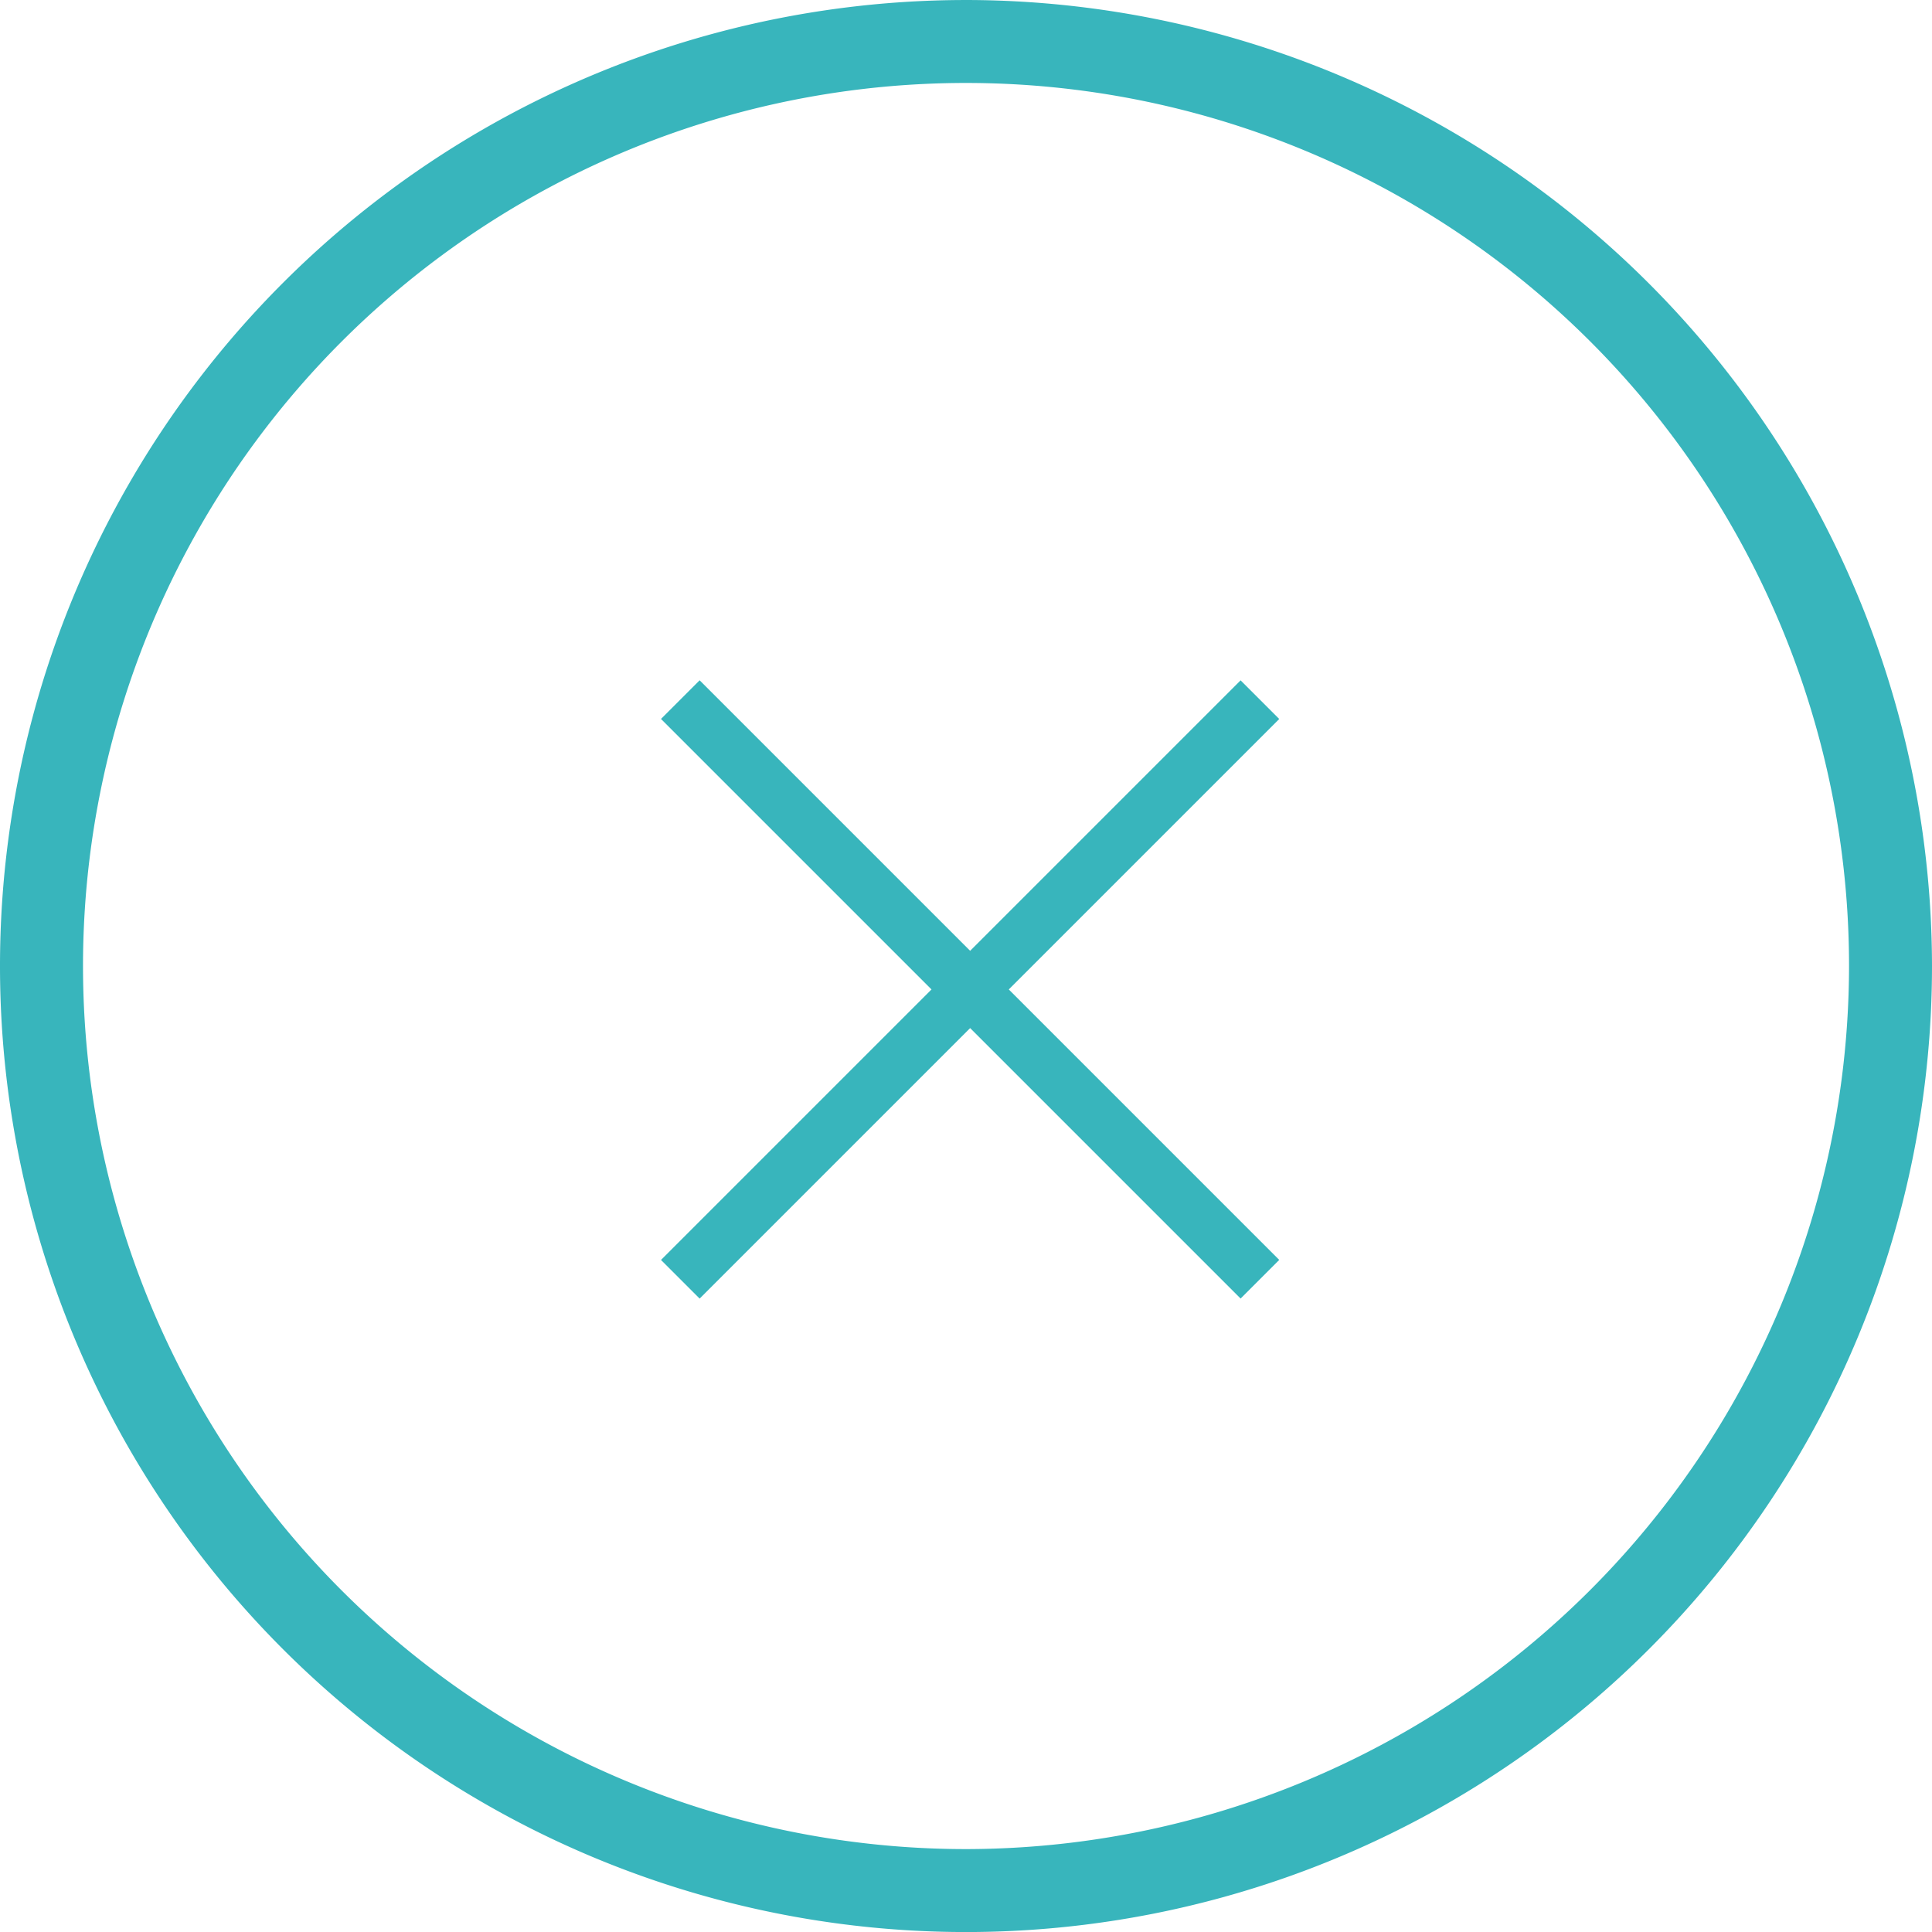 <svg width="100" height="100" fill="none" xmlns="http://www.w3.org/2000/svg">
    <path d="M50 .001a49.996 49.996 0 0 0-50 50 49.998 49.998 0 0 0 85.354 35.355A50.005 50.005 0 0 0 100 50 50.059 50.059 0 0 0 49.998 0l.001.001Zm0 95.708a45.71 45.71 0 0 1-32.32-78.027 45.706 45.706 0 0 1 78.026 32.32 45.76 45.76 0 0 1-45.707 45.707Z" fill="#38B5BC"/>
    <path fill-rule="evenodd" clip-rule="evenodd" d="m64.213 67.212-30-29.999 2-2 30 30-2 2Z" fill="#38B5BC"/>
    <path fill-rule="evenodd" clip-rule="evenodd" d="m66.213 37.215-30 30-2-2 30-30 2 2Z" fill="#38B5BC"/>
</svg>
